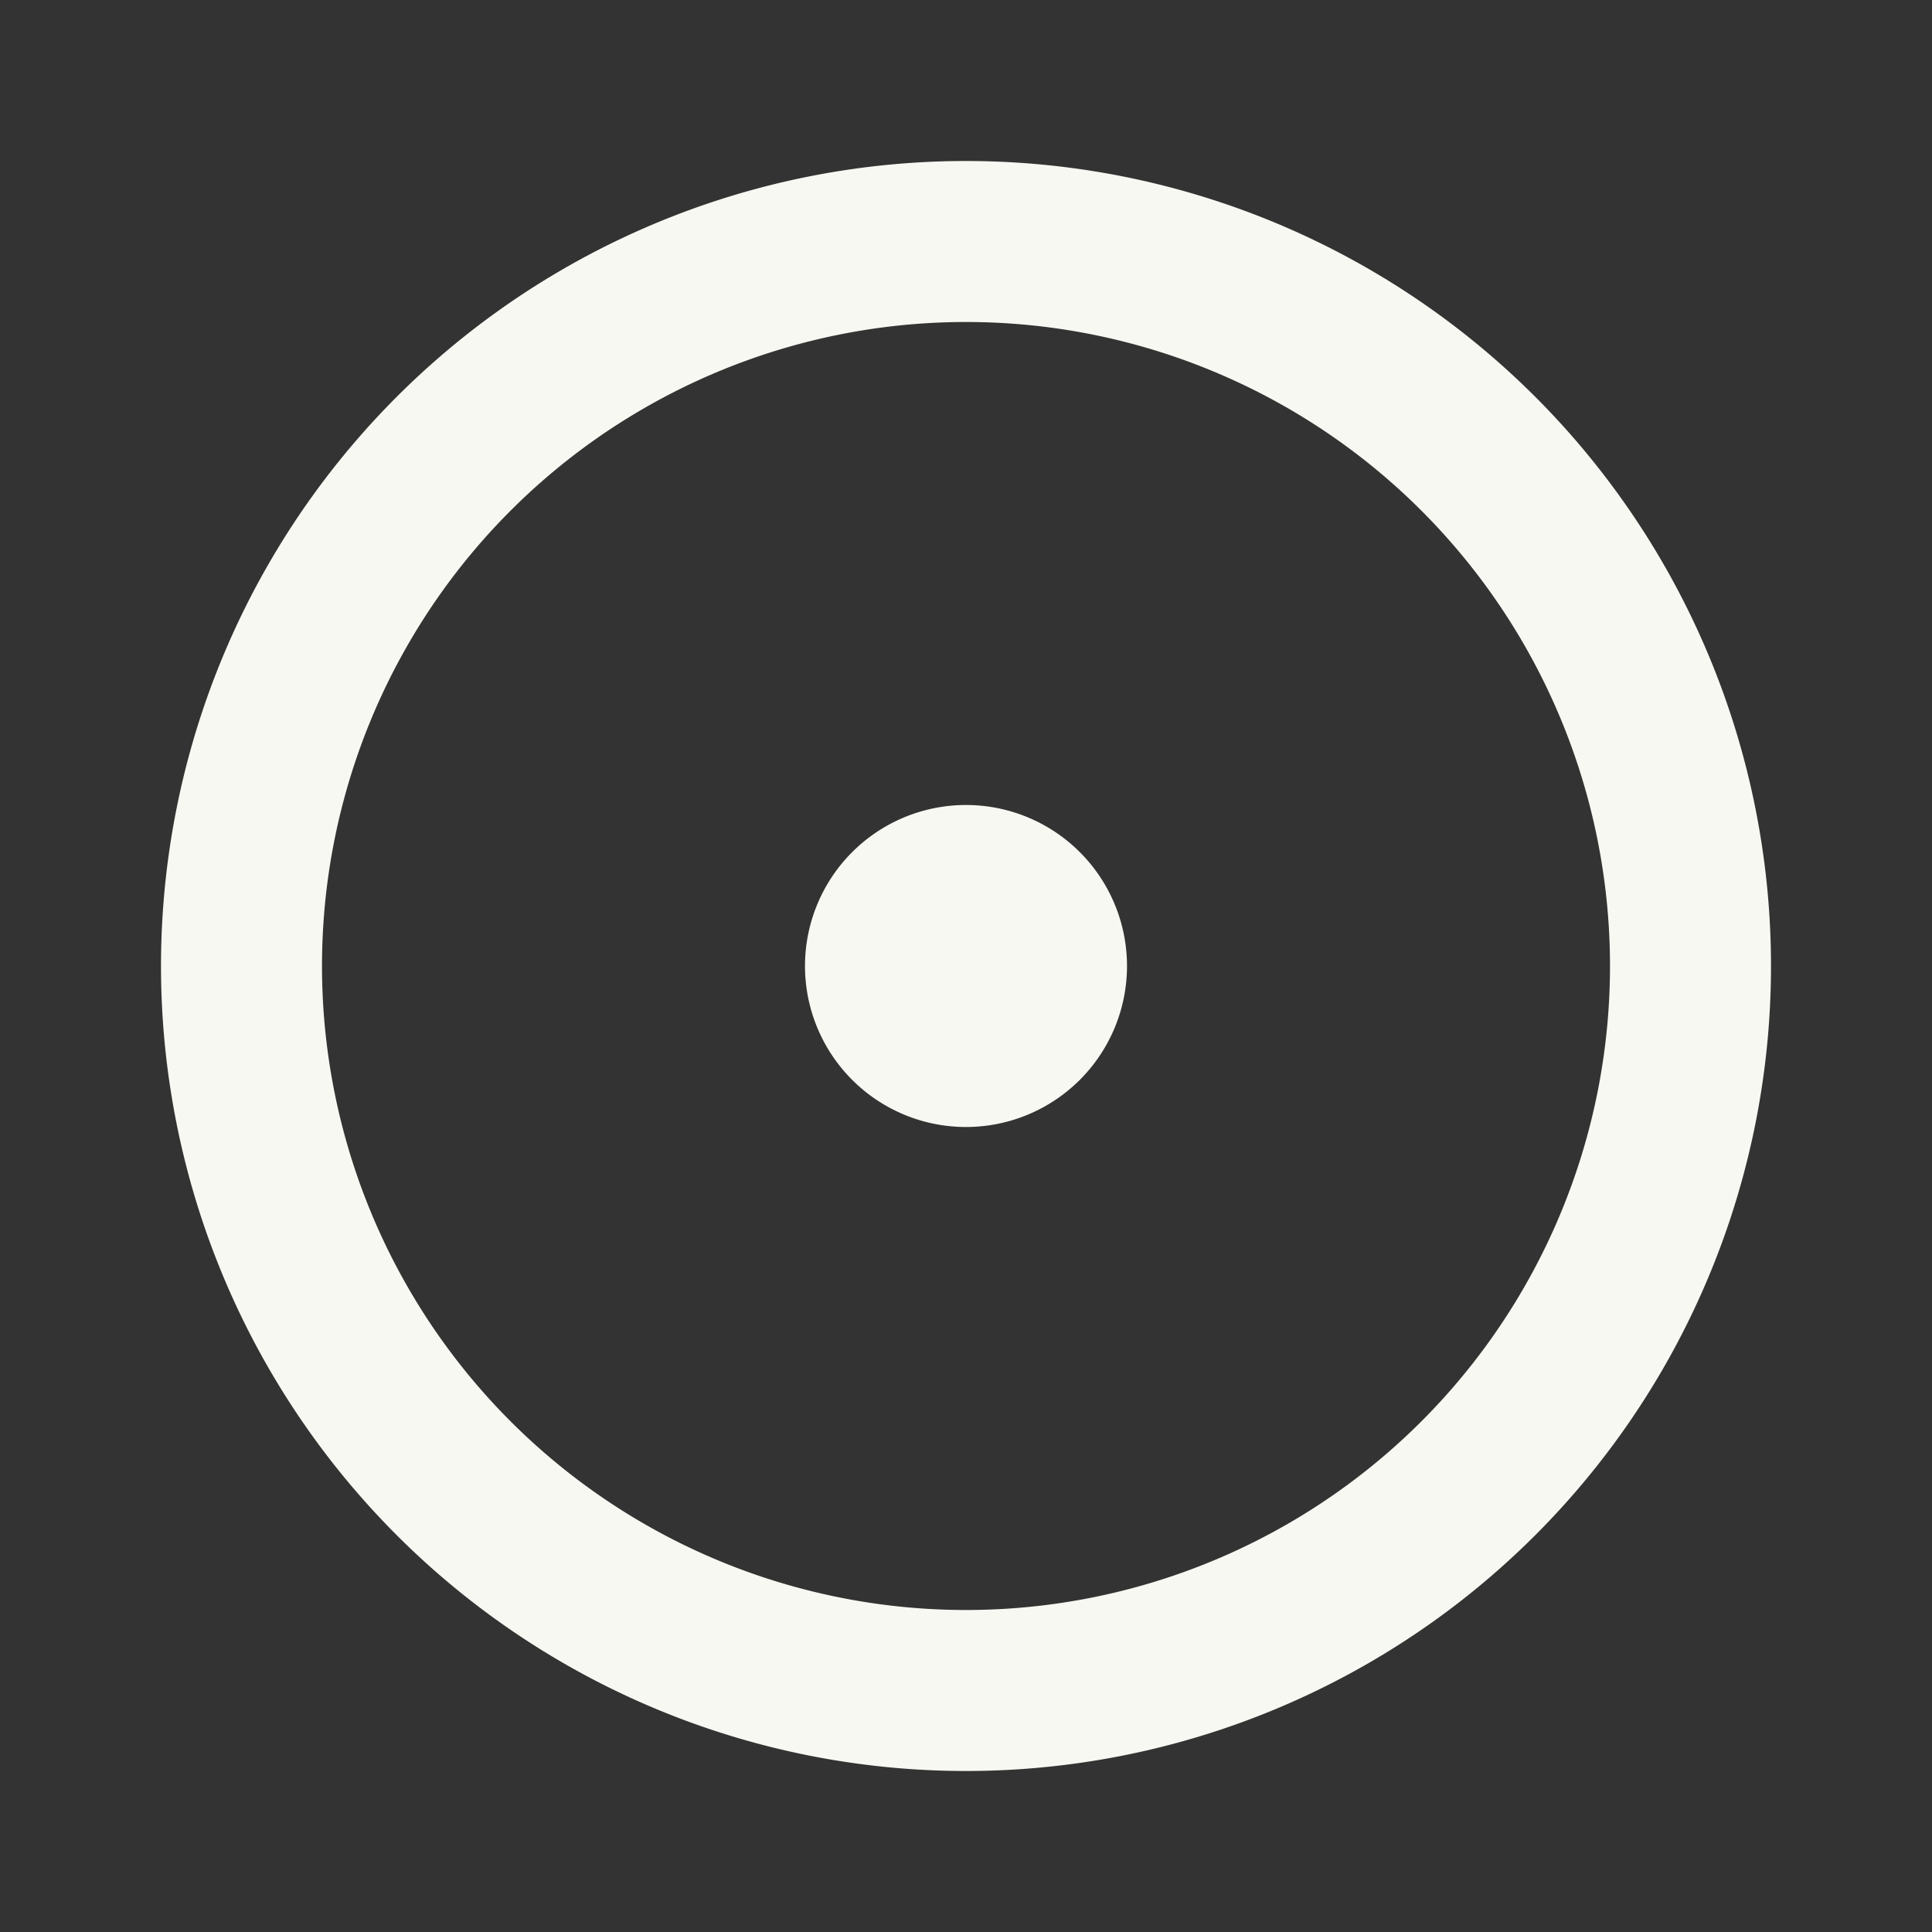 <svg xmlns="http://www.w3.org/2000/svg" viewBox="0 0 24 24"><rect x="0" y="0" width="24" height="24" fill="#333333" stroke="none"/><g id="Buttons"><path d="M0,0H24V24H0Z" fill="none"/><path d="M11,12a1,1,0,1,0,1-1,1,1,0,0,0-1,1" fill="none" stroke="#f8f8f2" stroke-linecap="round" stroke-linejoin="round" stroke-width="2"/><path d="M3,12a9,9,0,1,0,9-9,9,9,0,0,0-9,9" fill="none" stroke="#f8f8f2" stroke-linecap="round" stroke-linejoin="round" stroke-width="2"/></g></svg>